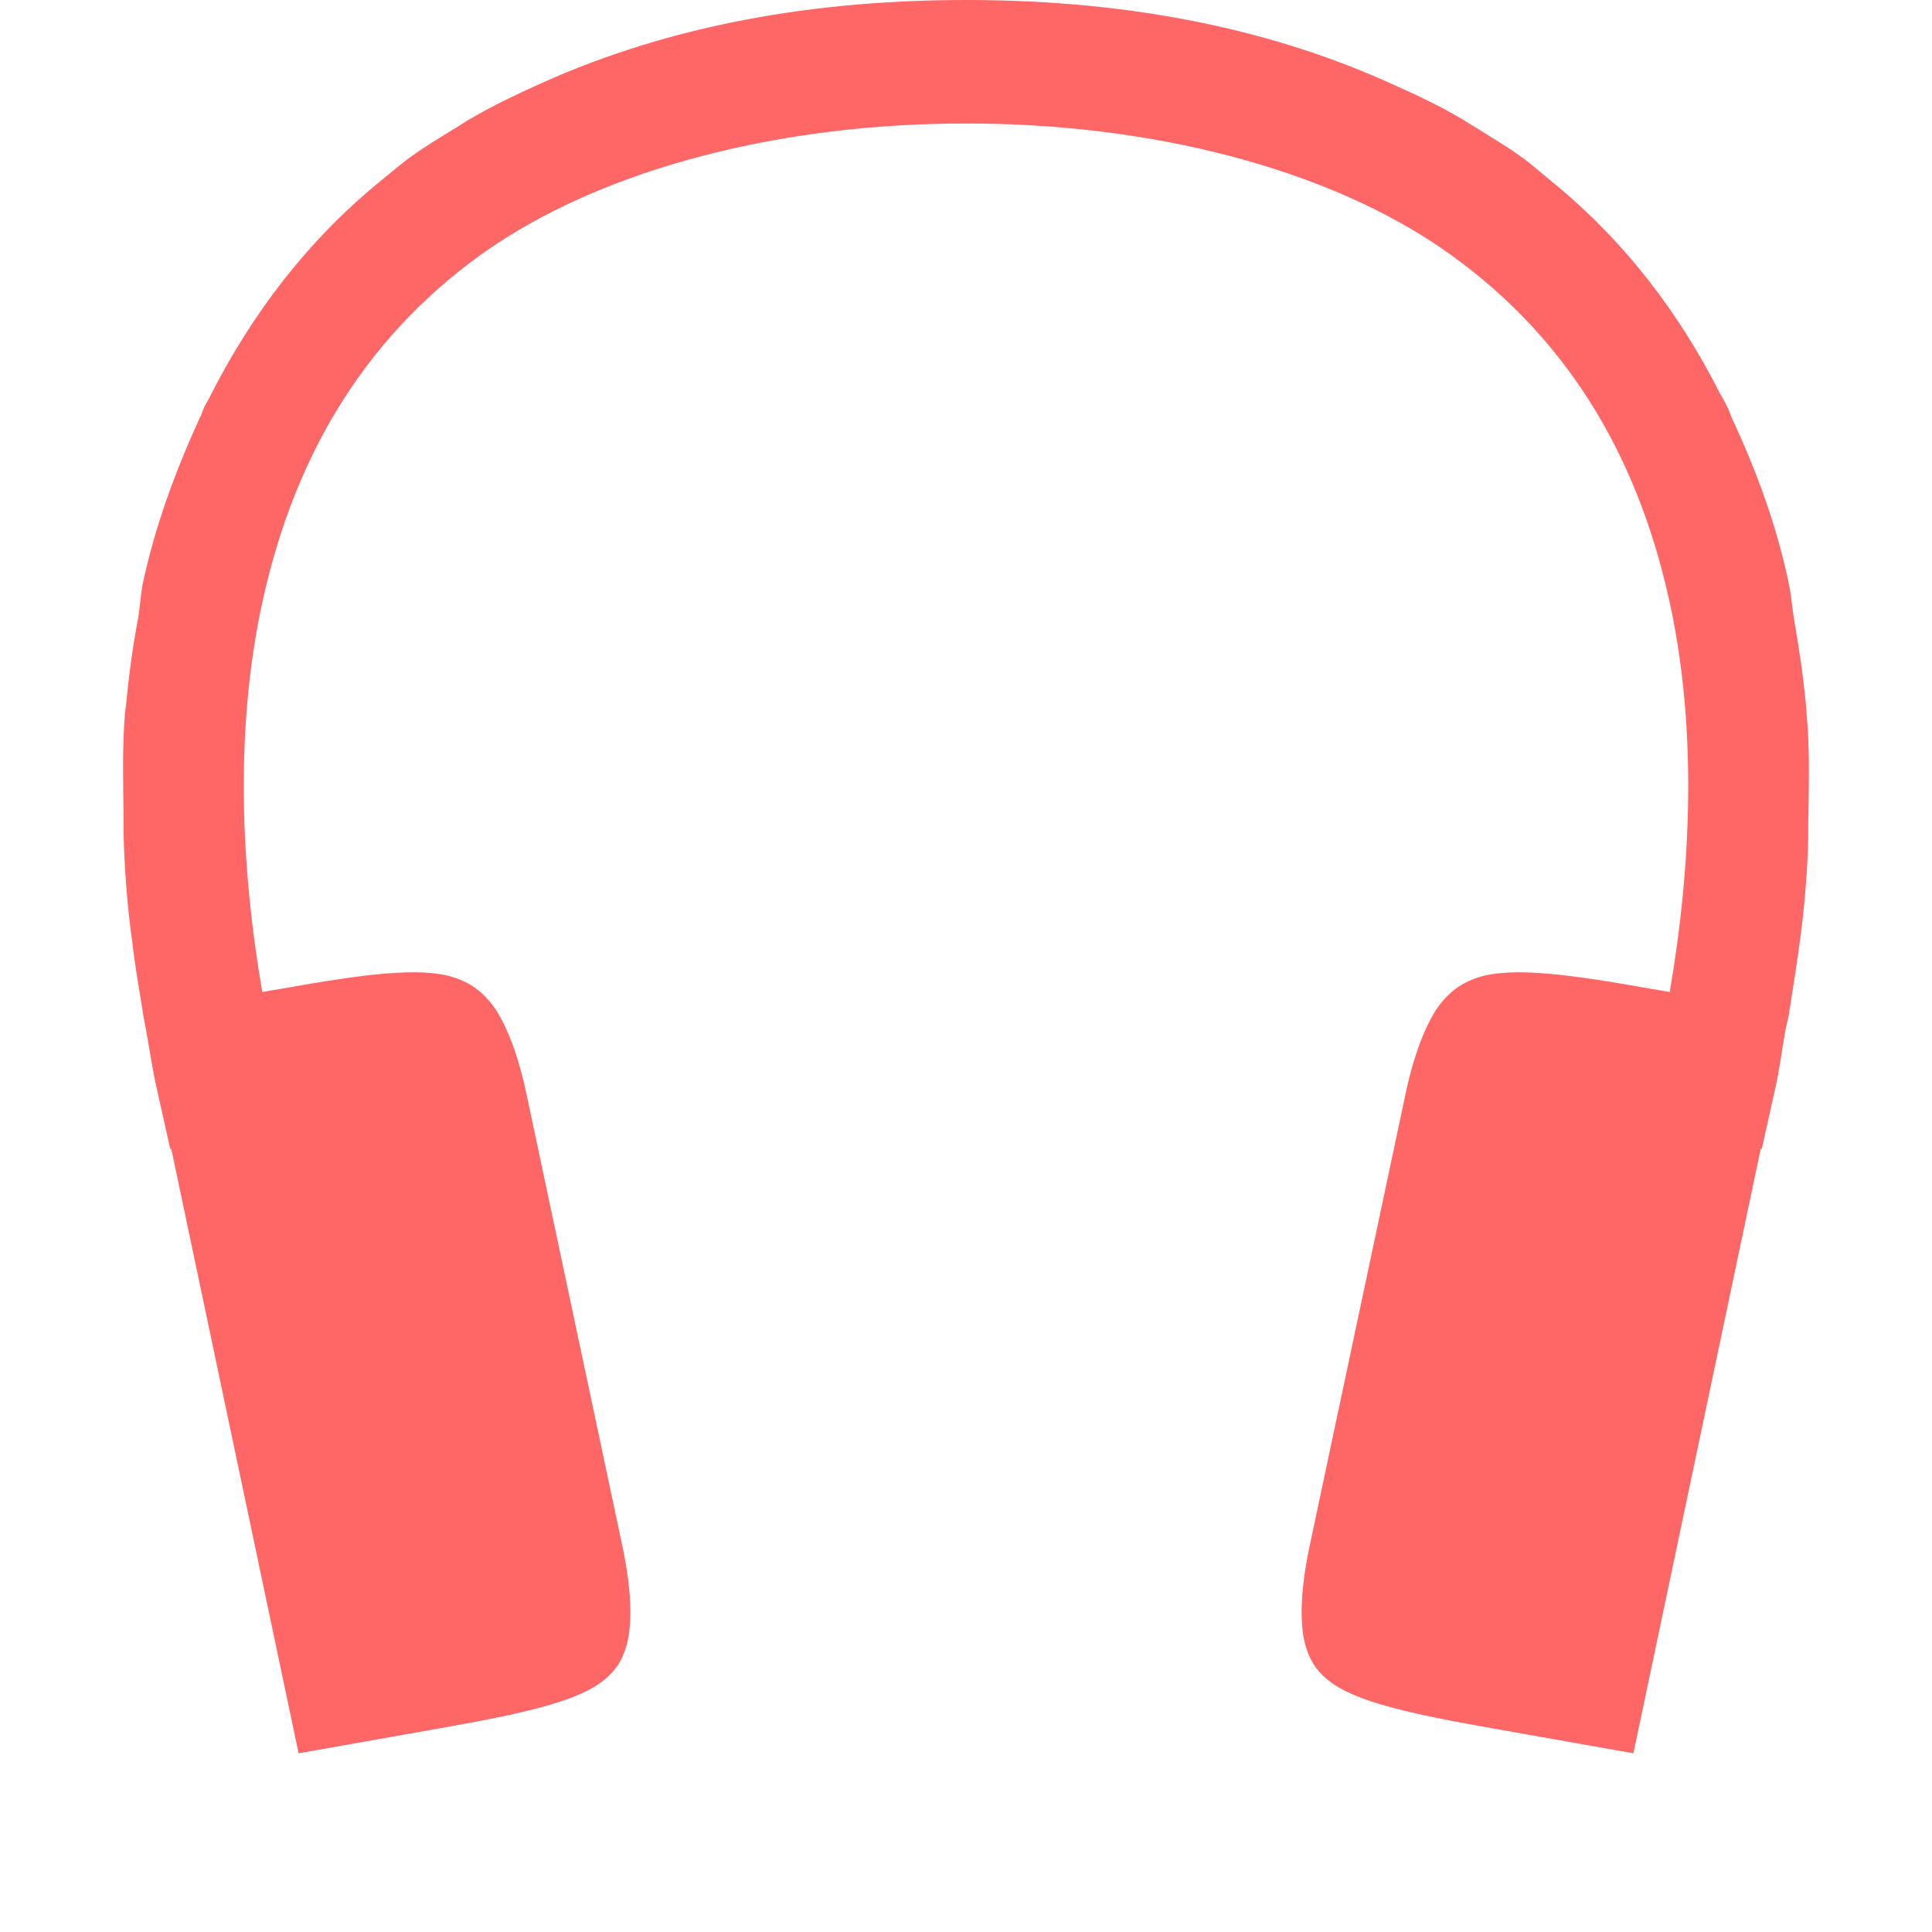 
<svg xmlns="http://www.w3.org/2000/svg" xmlns:xlink="http://www.w3.org/1999/xlink" width="16px" height="16px" viewBox="0 0 16 16" version="1.1">
<g id="surface1">
<path style=" stroke:none;fill-rule:nonzero;fill:#ff6666;fill-opacity:1;" d="M 8 0 C 6.562 0 5.406 0.27 4.461 0.699 C 4.27 0.785 4.082 0.875 3.902 0.98 C 3.852 1.008 3.809 1.039 3.762 1.066 C 3.641 1.141 3.523 1.211 3.41 1.293 C 3.316 1.359 3.234 1.434 3.145 1.504 C 2.535 2.004 2.086 2.605 1.75 3.262 C 1.734 3.297 1.715 3.328 1.695 3.363 C 1.68 3.395 1.672 3.43 1.652 3.465 C 1.449 3.91 1.281 4.367 1.18 4.844 C 1.164 4.934 1.16 5.023 1.145 5.113 C 1.098 5.359 1.066 5.602 1.043 5.844 C 1.039 5.863 1.039 5.883 1.035 5.906 C 1.012 6.195 1.02 6.457 1.023 6.727 C 1.023 6.824 1.023 6.922 1.027 7.023 C 1.039 7.312 1.062 7.566 1.098 7.82 C 1.117 7.992 1.148 8.164 1.176 8.34 C 1.18 8.359 1.184 8.395 1.188 8.418 L 1.207 8.516 C 1.238 8.684 1.262 8.859 1.301 9.027 L 1.41 9.516 L 1.418 9.512 L 2.473 14.52 L 3.648 14.312 C 4.309 14.195 4.777 14.094 4.996 13.918 C 5.105 13.832 5.168 13.734 5.203 13.566 C 5.234 13.398 5.227 13.152 5.156 12.812 L 4.363 9.074 C 4.293 8.738 4.199 8.504 4.102 8.355 C 4 8.211 3.898 8.141 3.758 8.094 C 3.473 8.004 2.996 8.07 2.332 8.188 L 2.172 8.215 C 1.988 7.148 1.953 6.043 2.16 5.047 C 2.406 3.863 2.965 2.84 3.988 2.105 C 5 1.383 6.504 1.02 8 1.023 C 9.496 1.02 11 1.383 12.008 2.105 C 13.035 2.84 13.594 3.863 13.84 5.047 C 14.047 6.043 14.012 7.148 13.828 8.215 L 13.668 8.188 C 13.004 8.07 12.527 8.004 12.242 8.094 C 12.102 8.141 12 8.211 11.898 8.355 C 11.801 8.504 11.707 8.738 11.637 9.074 L 10.844 12.812 C 10.773 13.152 10.766 13.398 10.797 13.566 C 10.832 13.734 10.895 13.832 11.004 13.918 C 11.223 14.094 11.691 14.195 12.352 14.312 L 13.527 14.52 L 14.582 9.512 L 14.59 9.516 L 14.699 9.027 C 14.738 8.859 14.758 8.684 14.789 8.516 L 14.812 8.418 C 14.816 8.395 14.82 8.359 14.824 8.34 C 14.852 8.164 14.879 7.992 14.902 7.82 C 14.938 7.566 14.961 7.312 14.973 7.023 C 14.977 6.922 14.973 6.824 14.977 6.727 C 14.98 6.457 14.988 6.195 14.961 5.906 C 14.961 5.883 14.957 5.863 14.957 5.844 C 14.934 5.602 14.898 5.359 14.855 5.113 C 14.84 5.023 14.836 4.934 14.816 4.844 C 14.719 4.367 14.551 3.91 14.344 3.465 C 14.328 3.43 14.32 3.395 14.301 3.363 C 14.285 3.328 14.266 3.297 14.246 3.262 C 13.914 2.605 13.465 2.004 12.852 1.504 C 12.766 1.434 12.684 1.359 12.59 1.293 C 12.477 1.211 12.355 1.141 12.238 1.066 C 12.191 1.039 12.145 1.008 12.098 0.98 C 11.918 0.875 11.73 0.785 11.535 0.699 C 10.594 0.27 9.438 0 8 0 Z M 8 0 "/>
</g>
</svg>
